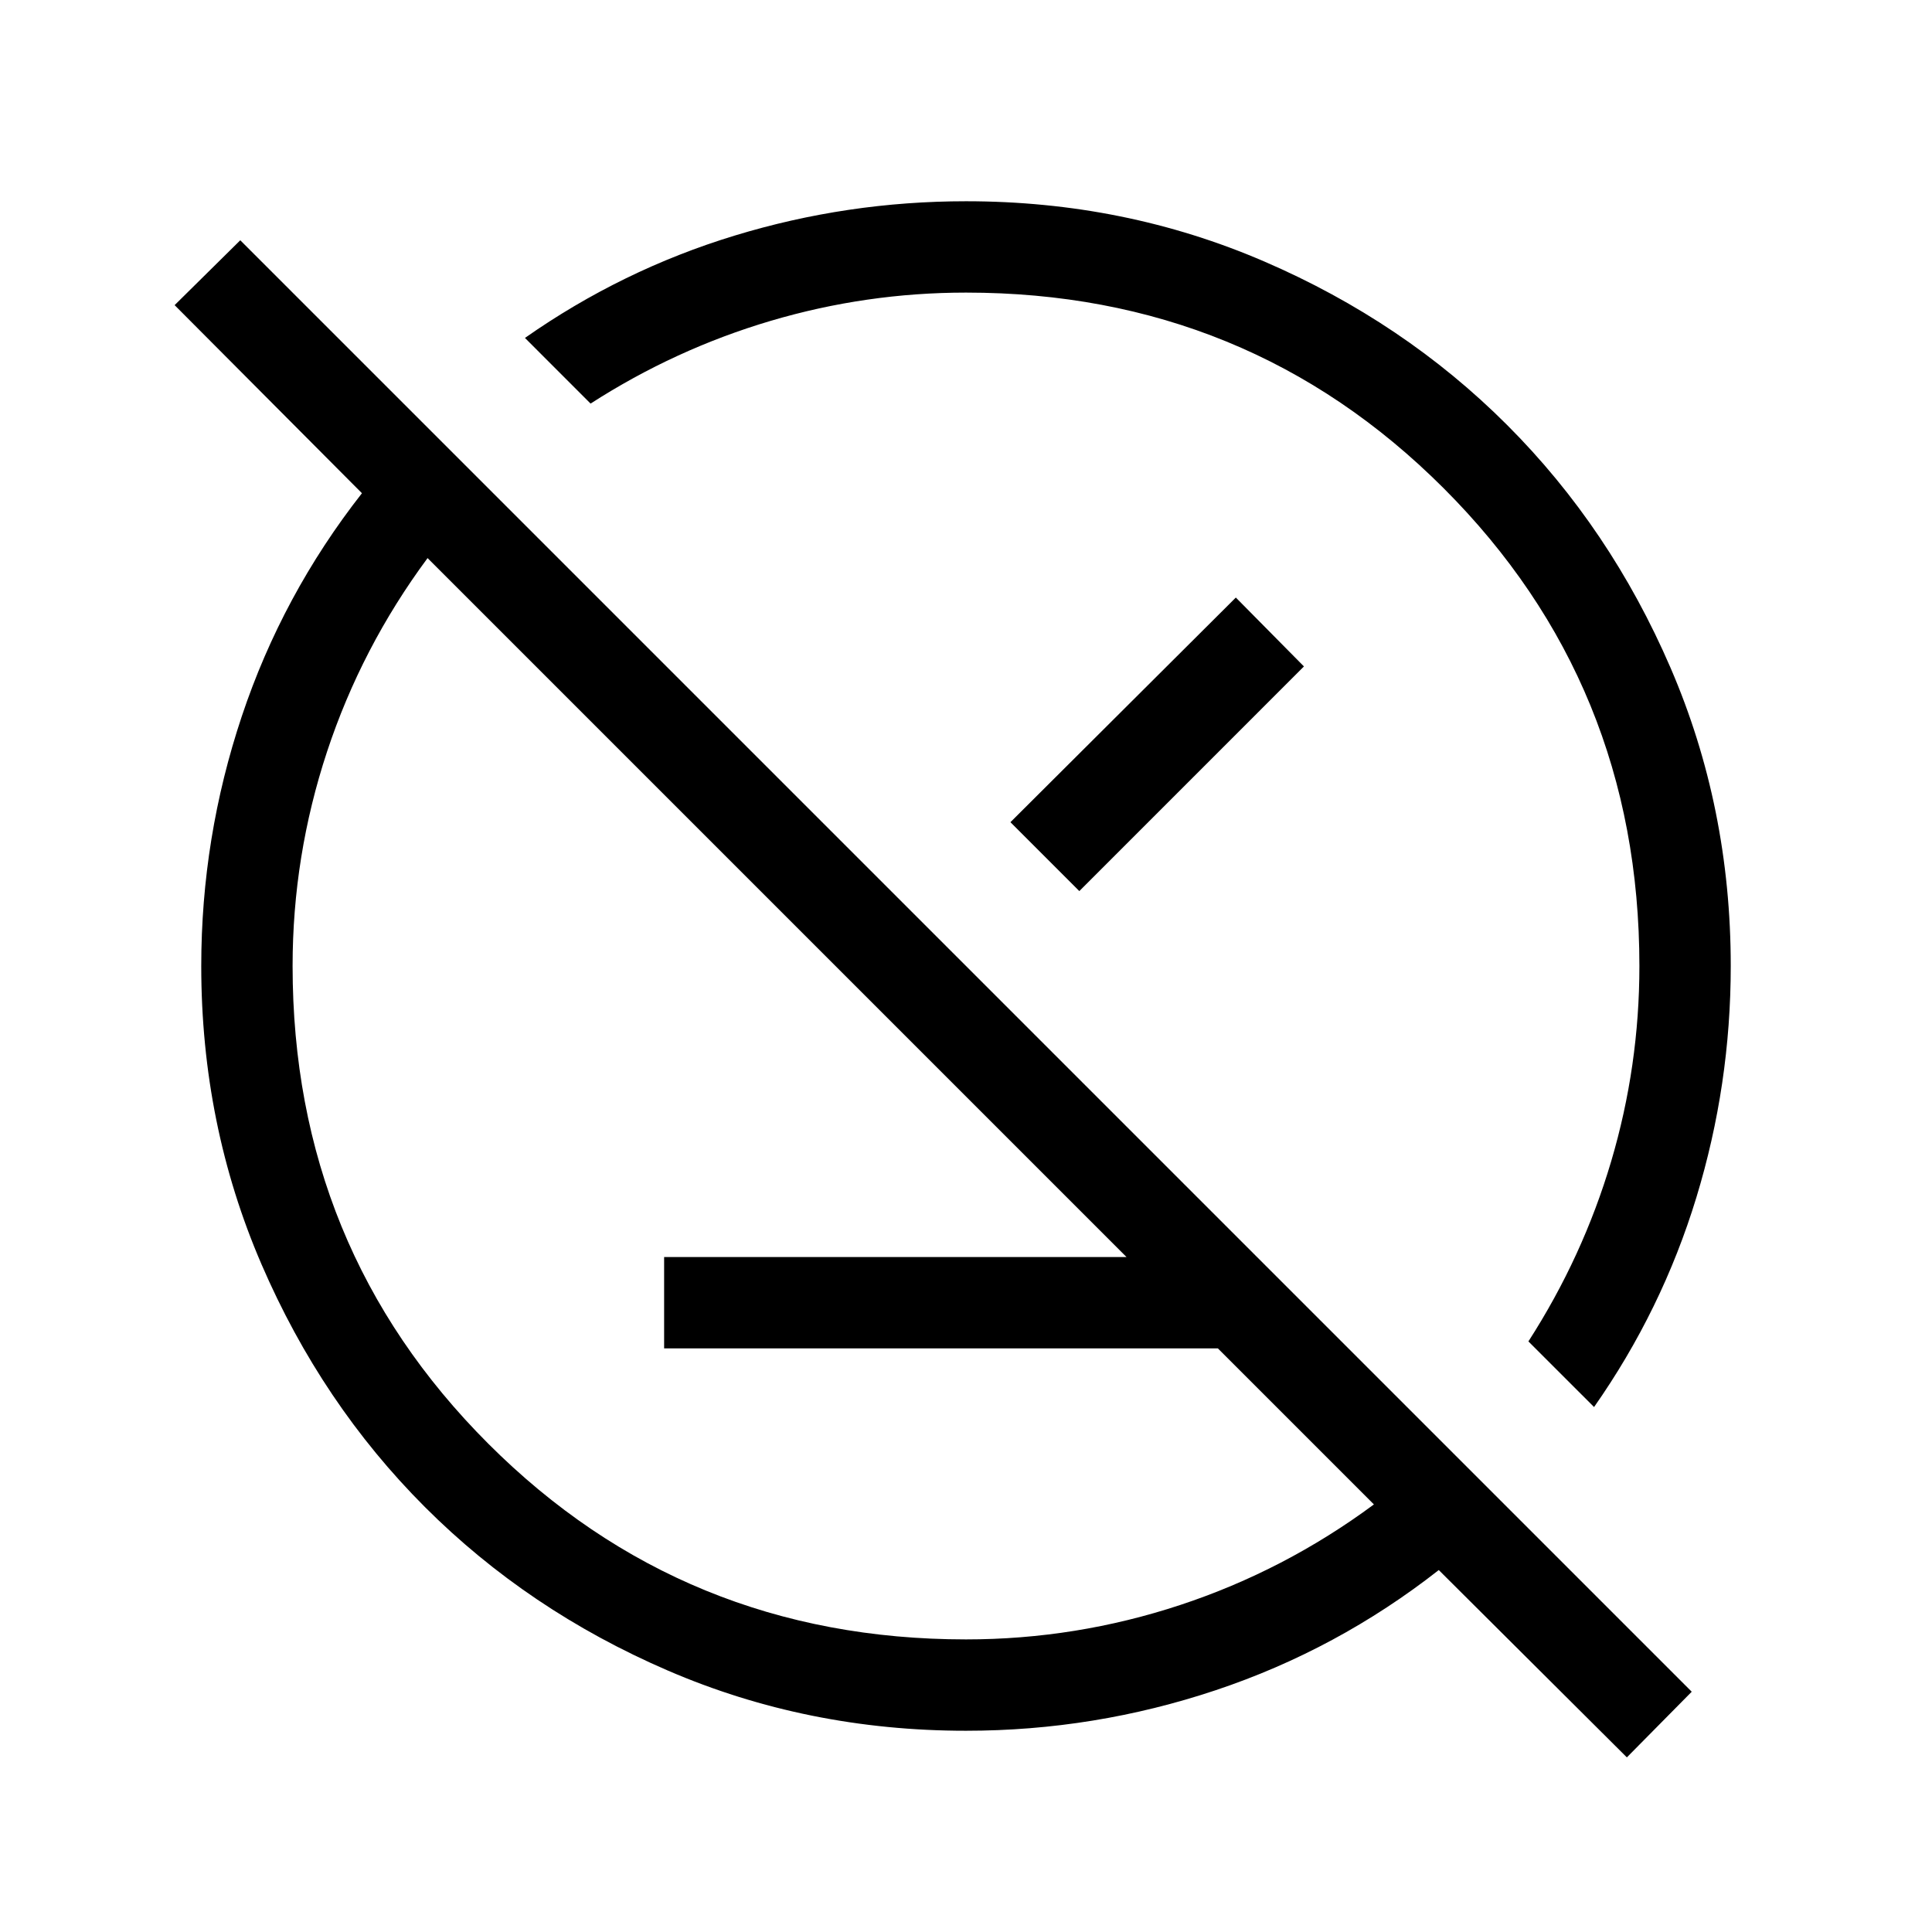 <svg xmlns="http://www.w3.org/2000/svg" height="48" viewBox="0 -960 960 960" width="48"><path d="M330-290v-45.38h294.62L670-290H330ZM808.38-86.77l-93.46-93.08q-50.46 39.54-110.79 59.69Q543.79-100 480-100q-78.85 0-148.2-29.93-69.35-29.92-120.65-81.22-51.3-51.3-81.22-120.65Q100-401.15 100-480q0-63.79 20.16-124.13 20.15-60.33 59.69-110.79l-93.08-93.46 32.62-32.23 721.22 721.22-32.23 32.62Zm-16.3-174.08-32.62-32.61q27.08-42.08 41.12-89.46 14.03-47.39 14.03-97.08 0-140.12-97.24-237.37-97.25-97.24-237.37-97.24-49.56 0-97.01 14.03-47.45 14.04-89.53 41.12l-32.61-32.62Q309-825.84 365-842.92 421-860 480-860q78.85 0 148.2 29.93 69.35 29.92 120.65 81.22 51.3 51.3 81.22 120.65Q860-558.85 860-480q0 59-17.08 115t-50.84 104.15Zm-109.39 48.39L212.46-682.69q-32.84 44.38-49.96 96.22-17.11 51.83-17.11 106.47 0 140.12 97.24 237.37 97.25 97.24 237.37 97.24 54.64 0 106.47-17.11 51.84-17.12 96.22-49.96ZM554.54-554.54Zm-140 140Zm87.54-136.92 112-111.62 33.84 34.23-111.61 111.62-34.23-34.23Z"/></svg>